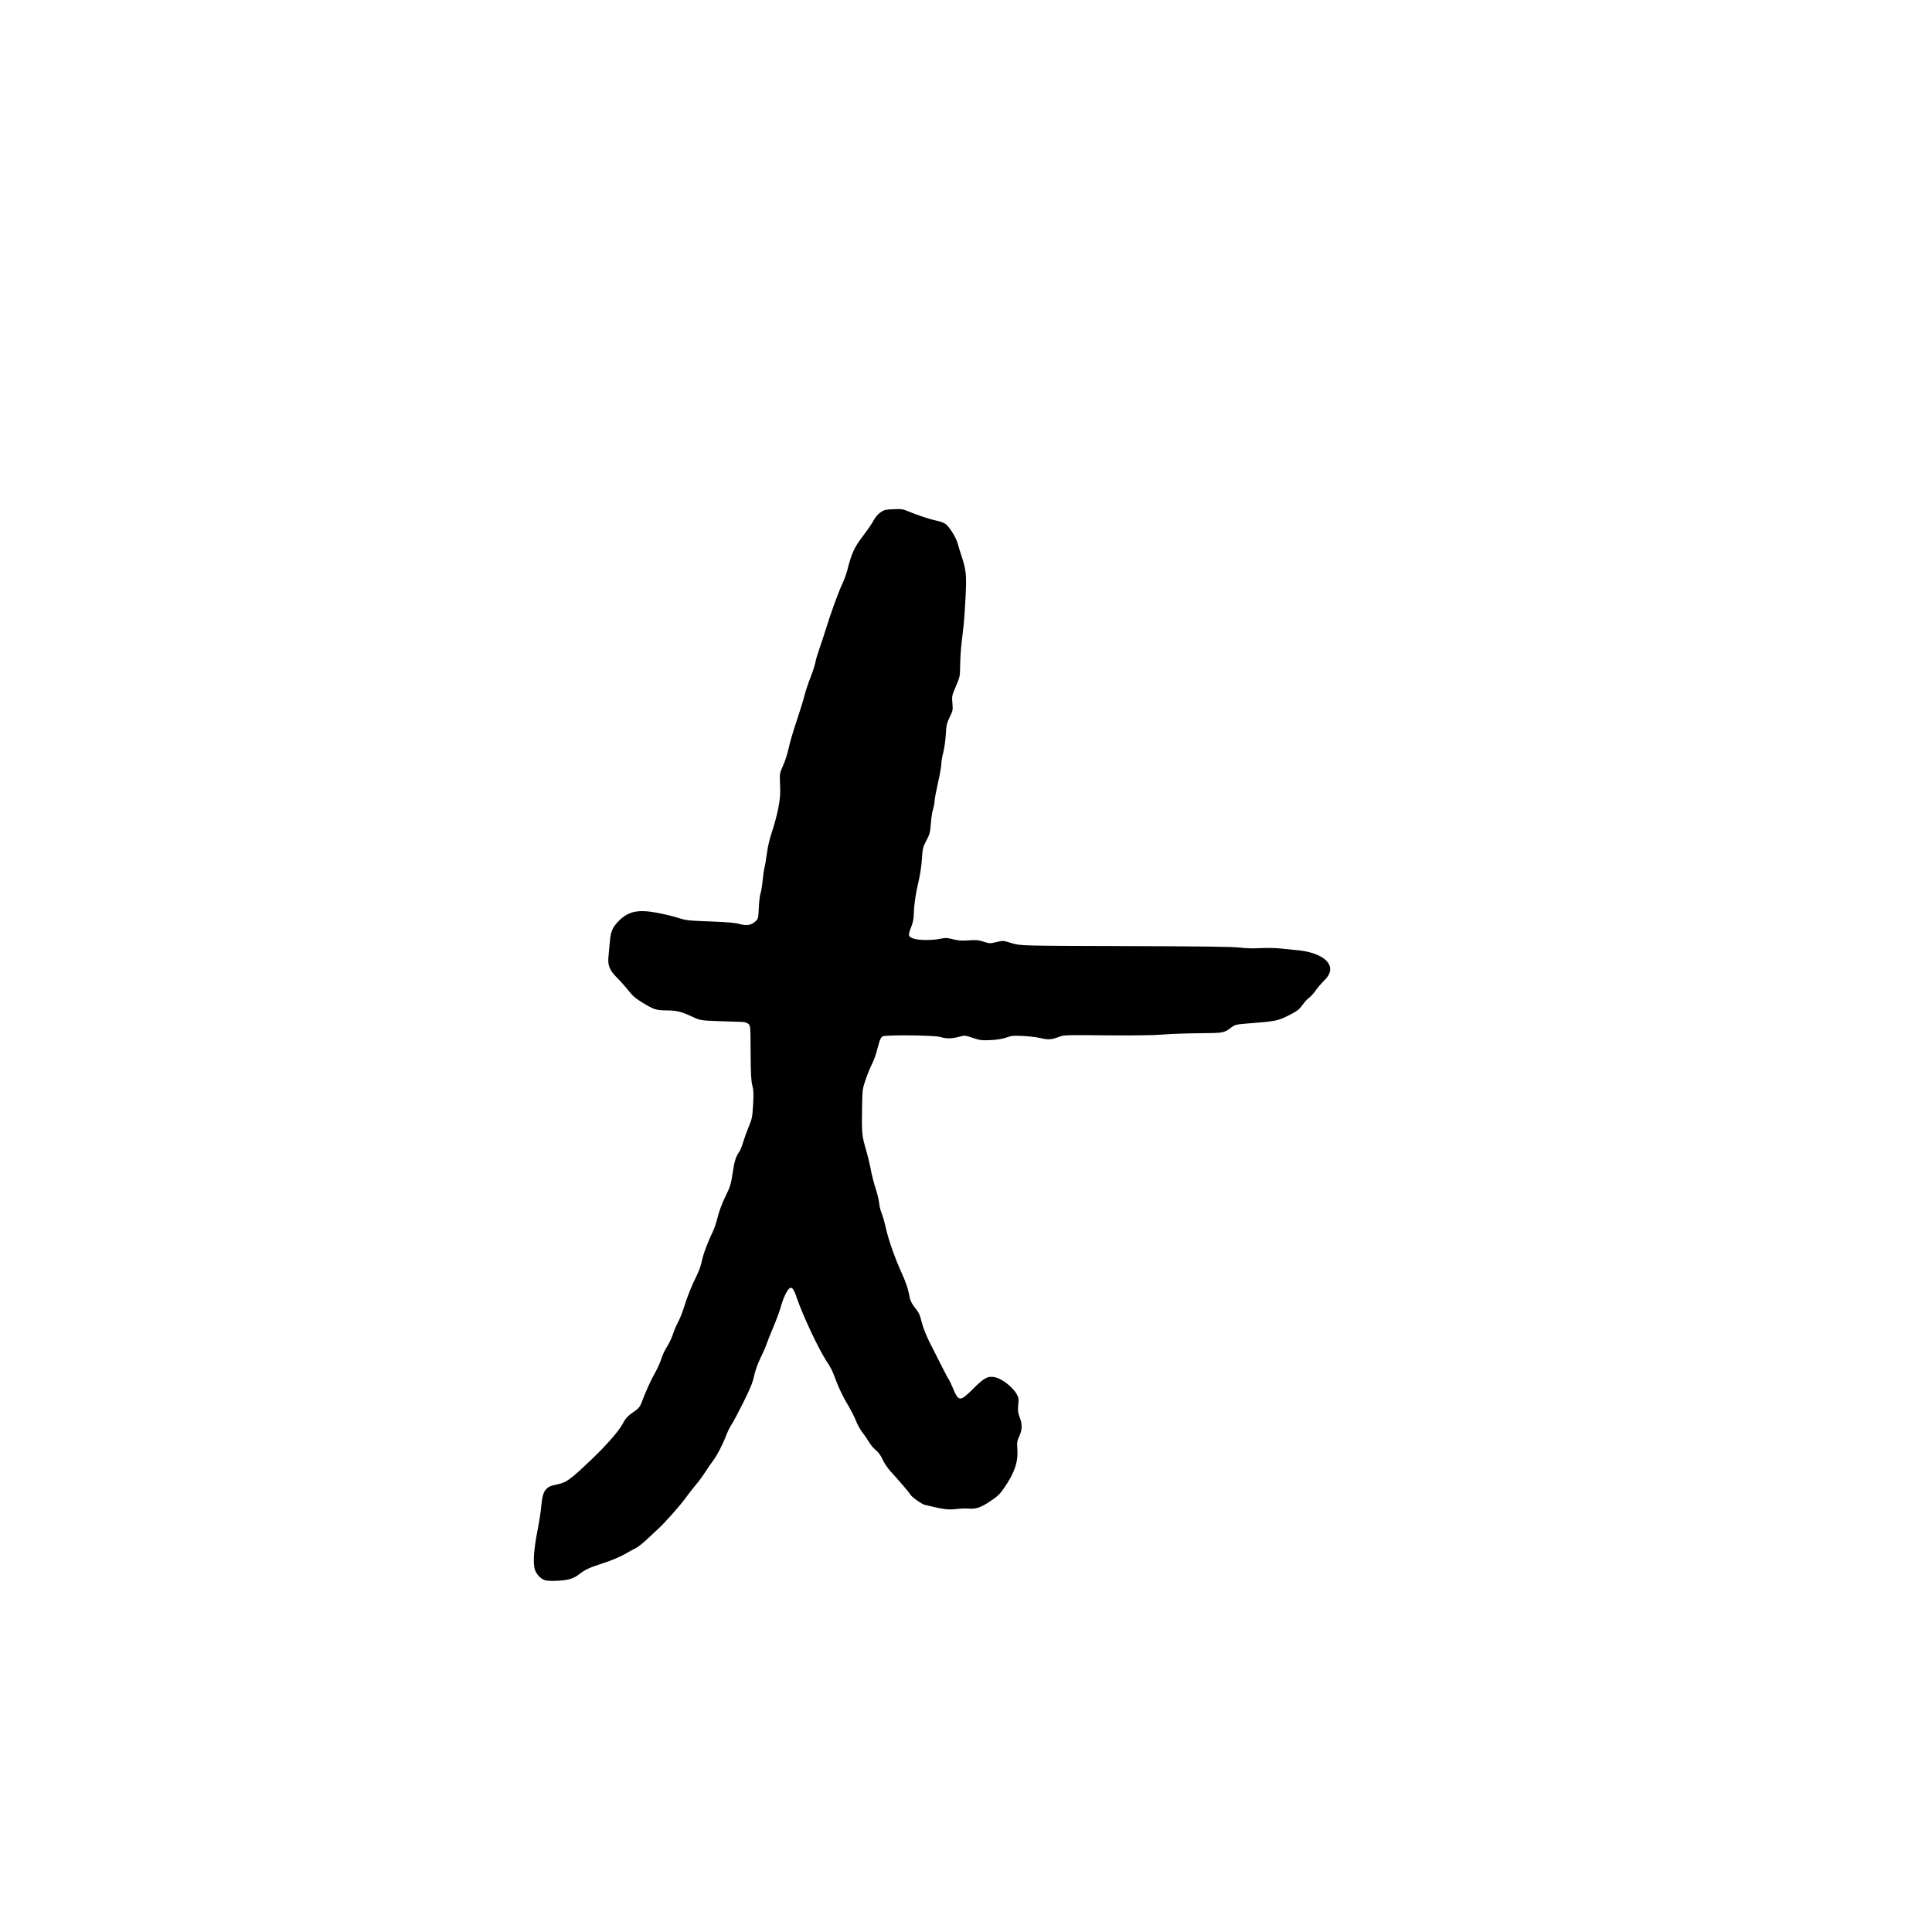 <?xml version="1.0" encoding="UTF-8" standalone="no"?>
<!-- Created with Inkscape (http://www.inkscape.org/) -->

<svg
   xmlns:dc="http://purl.org/dc/elements/1.1/"
   xmlns:cc="http://creativecommons.org/ns#"
   xmlns:rdf="http://www.w3.org/1999/02/22-rdf-syntax-ns#"
   xmlns:svg="http://www.w3.org/2000/svg"
   xmlns="http://www.w3.org/2000/svg"
   xmlns:sodipodi="http://sodipodi.sourceforge.net/DTD/sodipodi-0.dtd"
   xmlns:inkscape="http://www.inkscape.org/namespaces/inkscape"
   version="1.1"
   id="svg85"
   width="1000"
   height="1000"
   viewBox="0 0 1000 1000"
   sodipodi:docname="fatou_bdc_t.svg"
   inkscape:version="0.92.2 5c3e80d, 2017-08-06">
  <defs
     id="defs89" />
  <sodipodi:namedview
     pagecolor="#ffffff"
     bordercolor="#666666"
     borderopacity="1"
     objecttolerance="10"
     gridtolerance="10"
     guidetolerance="10"
     inkscape:pageopacity="0"
     inkscape:pageshadow="2"
     inkscape:window-width="1034"
     inkscape:window-height="480"
     id="namedview87"
     showgrid="false"
     inkscape:zoom="0.10656925"
     inkscape:cx="452.48485"
     inkscape:cy="600"
     inkscape:window-x="0"
     inkscape:window-y="0"
     inkscape:window-maximized="0"
     inkscape:current-layer="svg85" />
  <path
     style="fill:#000000;stroke-width:0.5"
     d="m 281.99,817.912 c -2.212,-0.822 -4.123,-2.816 -5.066,-5.287 -1.152,-3.016 -0.67,-10.635 1.293,-20.454 0.831,-4.157 1.716,-9.917 1.966,-12.801 0.668,-7.696 2.143,-9.847 7.463,-10.89 5.49,-1.076 6.93,-2.08 17.926,-12.492 7.932,-7.511 14.657,-15.159 16.7,-18.993 1.665,-3.123 2.559,-4.053 6.577,-6.837 1.706,-1.182 2.488,-2.173 3.159,-4 2.014,-5.487 4.8,-11.662 6.961,-15.429 1.262,-2.2 2.738,-5.481 3.279,-7.292 0.541,-1.811 1.885,-4.685 2.986,-6.388 1.101,-1.703 2.482,-4.609 3.07,-6.458 0.588,-1.849 1.804,-4.712 2.703,-6.362 0.899,-1.65 2.243,-5.025 2.988,-7.5 1.556,-5.172 4.044,-11.352 6.745,-16.75 1.032,-2.062 2.146,-5.213 2.476,-7 0.63,-3.409 3.172,-10.286 5.573,-15.075 0.779,-1.554 1.985,-5.126 2.681,-7.937 0.798,-3.223 2.279,-7.175 4.011,-10.696 2.502,-5.087 2.835,-6.173 3.746,-12.198 0.956,-6.33 1.59,-8.326 3.521,-11.093 0.48,-0.688 1.33,-2.825 1.888,-4.75 0.559,-1.925 1.859,-5.525 2.89,-8 1.733,-4.162 1.904,-5.02 2.275,-11.434 0.33,-5.713 0.259,-7.474 -0.403,-10 -0.636,-2.423 -0.82,-5.989 -0.88,-17.005 -0.076,-13.919 -0.078,-13.941 -1.231,-14.875 -0.732,-0.593 -2.005,-0.951 -3.475,-0.978 -1.276,-0.023 -6.595,-0.2 -11.82,-0.393 -9.5,-0.351 -9.5,-0.351 -14,-2.432 -5.499,-2.543 -7.837,-3.104 -13,-3.124 -5.24,-0.02 -6.592,-0.45 -12.249,-3.895 -3.706,-2.257 -5.298,-3.599 -7.25,-6.112 -1.376,-1.771 -3.997,-4.734 -5.824,-6.583 -4.288,-4.34 -5.205,-6.59 -4.709,-11.553 0.198,-1.988 0.529,-5.528 0.735,-7.865 0.444,-5.046 1.475,-7.285 4.882,-10.602 4.859,-4.73 9.849,-5.734 19.509,-3.923 3.249,0.609 7.594,1.631 9.657,2.271 5.642,1.75 5.695,1.756 18.41,2.246 8.469,0.326 12.651,0.694 14.686,1.293 3.521,1.036 5.885,0.665 8.042,-1.262 1.58,-1.411 1.596,-1.475 1.896,-7.348 0.166,-3.258 0.56,-6.547 0.875,-7.307 0.315,-0.761 0.798,-3.686 1.072,-6.5 0.275,-2.814 0.723,-5.905 0.997,-6.867 0.274,-0.963 0.826,-4.252 1.227,-7.309 0.467,-3.563 1.452,-7.693 2.742,-11.5 1.107,-3.267 2.511,-8.528 3.119,-11.691 1.078,-5.601 1.19,-7.509 0.866,-14.75 -0.141,-3.139 0.031,-3.912 1.664,-7.5 1.001,-2.2 2.296,-6.25 2.876,-9 0.58,-2.75 2.388,-8.938 4.016,-13.75 1.628,-4.812 3.439,-10.662 4.025,-13 0.585,-2.337 2.035,-6.725 3.222,-9.75 1.187,-3.025 2.323,-6.513 2.525,-7.75 0.202,-1.238 1.157,-4.5 2.123,-7.25 0.966,-2.75 2.381,-7.025 3.146,-9.5 2.679,-8.67 6.417,-19.039 8.41,-23.328 1.106,-2.38 2.371,-5.755 2.811,-7.5 2.319,-9.199 3.612,-11.993 8.52,-18.422 1.995,-2.612 4.289,-5.987 5.099,-7.5 0.894,-1.669 2.295,-3.331 3.563,-4.227 1.877,-1.326 2.566,-1.498 6.741,-1.681 4.194,-0.183 4.965,-0.07 7.864,1.155 4.761,2.012 11.331,4.167 14.558,4.775 1.564,0.295 3.589,1.038 4.5,1.651 1.979,1.332 5.614,7.175 6.423,10.325 0.318,1.239 1.22,4.193 2.005,6.565 2.339,7.069 2.576,9.527 2.016,20.938 -0.276,5.638 -0.724,12.162 -0.994,14.5 -0.27,2.337 -0.774,6.725 -1.119,9.75 -0.345,3.025 -0.657,8.088 -0.694,11.25 -0.065,5.591 -0.126,5.888 -2.205,10.75 -2.068,4.836 -2.127,5.121 -1.806,8.691 0.316,3.512 0.249,3.864 -1.39,7.25 -1.537,3.176 -1.755,4.151 -2.029,9.059 -0.169,3.025 -0.756,7.172 -1.304,9.216 -0.549,2.044 -0.998,4.707 -0.998,5.919 0,1.212 -0.787,5.666 -1.75,9.899 -0.963,4.233 -1.75,8.452 -1.75,9.376 0,0.924 -0.354,2.785 -0.786,4.134 -0.432,1.35 -0.952,4.744 -1.154,7.542 -0.331,4.576 -0.563,5.456 -2.302,8.75 -1.81,3.428 -1.958,4.036 -2.31,9.496 -0.207,3.209 -0.924,8.159 -1.594,11 -1.65,7.001 -2.462,12.384 -2.592,17.166 -0.083,3.036 -0.445,4.834 -1.504,7.46 -1.604,3.979 -1.417,4.702 1.467,5.668 2.605,0.873 9.356,0.926 13.442,0.107 3.069,-0.616 3.77,-0.594 6.892,0.21 2.735,0.705 4.458,0.825 8.083,0.565 3.888,-0.279 5.1,-0.171 7.758,0.692 3.036,0.985 3.275,0.993 6.592,0.196 3.436,-0.825 3.45,-0.824 7.916,0.546 4.474,1.372 4.474,1.372 58.908,1.527 39.701,0.112 55.719,0.322 59.184,0.775 2.999,0.392 6.828,0.5 10.386,0.291 3.148,-0.184 8.003,-0.091 11,0.212 2.95,0.298 7.277,0.741 9.614,0.984 5.581,0.58 11.129,2.645 13.514,5.03 3.342,3.342 3.007,6.789 -1.047,10.747 -1.402,1.369 -3.316,3.614 -4.253,4.989 -0.937,1.375 -2.468,3.06 -3.401,3.745 -0.933,0.685 -2.504,2.4 -3.491,3.812 -1.436,2.055 -2.591,2.982 -5.789,4.645 -6.903,3.591 -6.983,3.608 -24.358,4.99 -3.794,0.302 -4.862,0.581 -6.25,1.637 -4.126,3.137 -4.18,3.147 -16.924,3.248 -6.463,0.051 -14.9,0.356 -18.75,0.677 -4.309,0.36 -14.497,0.524 -26.5,0.427 -26.059,-0.211 -24.604,-0.262 -27.894,0.978 -3.376,1.273 -5.4,1.357 -9.284,0.385 -1.552,-0.388 -5.41,-0.852 -8.572,-1.029 -5.135,-0.289 -6.071,-0.208 -8.75,0.76 -2.017,0.728 -4.686,1.169 -8.147,1.346 -4.691,0.239 -5.519,0.139 -9.338,-1.13 -4.166,-1.384 -4.209,-1.388 -7.136,-0.567 -3.616,1.015 -6.631,1.042 -9.773,0.089 -3.05,-0.925 -28.155,-1.173 -29.798,-0.293 -0.654,0.35 -1.317,1.565 -1.797,3.293 -0.418,1.506 -1.117,4.02 -1.553,5.587 -0.436,1.567 -1.48,4.209 -2.319,5.872 -0.839,1.663 -2.253,5.162 -3.141,7.776 -1.513,4.454 -1.624,5.256 -1.763,12.753 -0.265,14.287 -0.129,16.026 1.766,22.465 0.951,3.232 2.185,8.293 2.743,11.246 0.557,2.953 1.677,7.334 2.489,9.735 0.812,2.401 1.624,5.758 1.804,7.46 0.181,1.702 0.771,4.107 1.312,5.344 0.541,1.238 1.504,4.612 2.14,7.5 1.364,6.187 4.712,15.73 8.193,23.349 2.324,5.087 3.523,8.792 4.288,13.254 0.175,1.021 1.172,2.934 2.221,4.261 2.563,3.243 2.824,3.795 4.036,8.543 0.577,2.26 2.26,6.524 3.74,9.476 6.33,12.626 9.692,19.154 10.166,19.74 0.279,0.345 1.219,2.31 2.089,4.367 3.026,7.153 3.649,7.171 10.549,0.306 5.816,-5.787 7.633,-6.716 11.457,-5.857 3.47,0.78 8.826,4.942 10.889,8.462 1.156,1.973 1.238,2.482 0.935,5.822 -0.279,3.078 -0.162,4.087 0.734,6.343 1.422,3.578 1.36,6.543 -0.207,9.891 -1.135,2.425 -1.238,3.13 -0.984,6.75 0.462,6.593 -1.477,12.198 -6.983,20.185 -2.045,2.967 -3.334,4.194 -6.943,6.607 -5.039,3.37 -7.397,4.172 -11.376,3.87 -1.536,-0.117 -4.543,-5e-5 -6.683,0.26 -3.868,0.469 -6.461,0.112 -15.952,-2.202 -1.72,-0.419 -7.111,-4.308 -7.489,-5.402 -0.194,-0.563 -6.418,-7.837 -10.267,-11.999 -1.43,-1.546 -3.253,-4.262 -4.056,-6.043 -0.987,-2.188 -2.124,-3.764 -3.514,-4.872 -1.13,-0.901 -2.667,-2.701 -3.414,-4 -0.748,-1.299 -2.318,-3.6 -3.489,-5.112 -1.171,-1.512 -2.701,-4.268 -3.4,-6.124 -0.698,-1.856 -2.769,-5.871 -4.602,-8.923 -1.833,-3.052 -4.269,-8.059 -5.414,-11.126 -2.341,-6.271 -2.534,-6.665 -5.504,-11.269 -4.036,-6.256 -12.063,-23.398 -14.999,-32.034 -1.715,-5.045 -2.619,-6.178 -4.007,-5.026 -1.293,1.073 -3.136,5.064 -4.304,9.323 -0.585,2.134 -2.355,6.928 -3.932,10.655 -1.577,3.726 -3.148,7.675 -3.49,8.775 -0.342,1.1 -1.716,4.25 -3.052,7 -1.508,3.103 -2.802,6.708 -3.411,9.5 -0.766,3.517 -1.988,6.521 -5.591,13.75 -2.536,5.088 -5.264,10.204 -6.062,11.37 -0.799,1.166 -2.005,3.589 -2.681,5.385 -1.785,4.743 -4.877,10.706 -6.978,13.458 -1.005,1.317 -2.857,4.002 -4.116,5.966 -1.258,1.964 -3.349,4.809 -4.645,6.321 -1.297,1.512 -3.669,4.55 -5.272,6.75 -3.164,4.341 -10.51,12.623 -14.405,16.238 -1.34,1.244 -4.04,3.753 -6,5.575 -1.96,1.823 -4.351,3.705 -5.314,4.183 -0.963,0.478 -3.663,1.954 -6,3.281 -2.483,1.409 -6.952,3.281 -10.75,4.503 -7.19,2.313 -9.607,3.4 -12.335,5.547 -3.24,2.549 -5.77,3.356 -11.436,3.645 -3.281,0.168 -5.787,0.06 -6.729,-0.29 z"
     id="path95"
     inkscape:connector-curvature="0" />
</svg>
